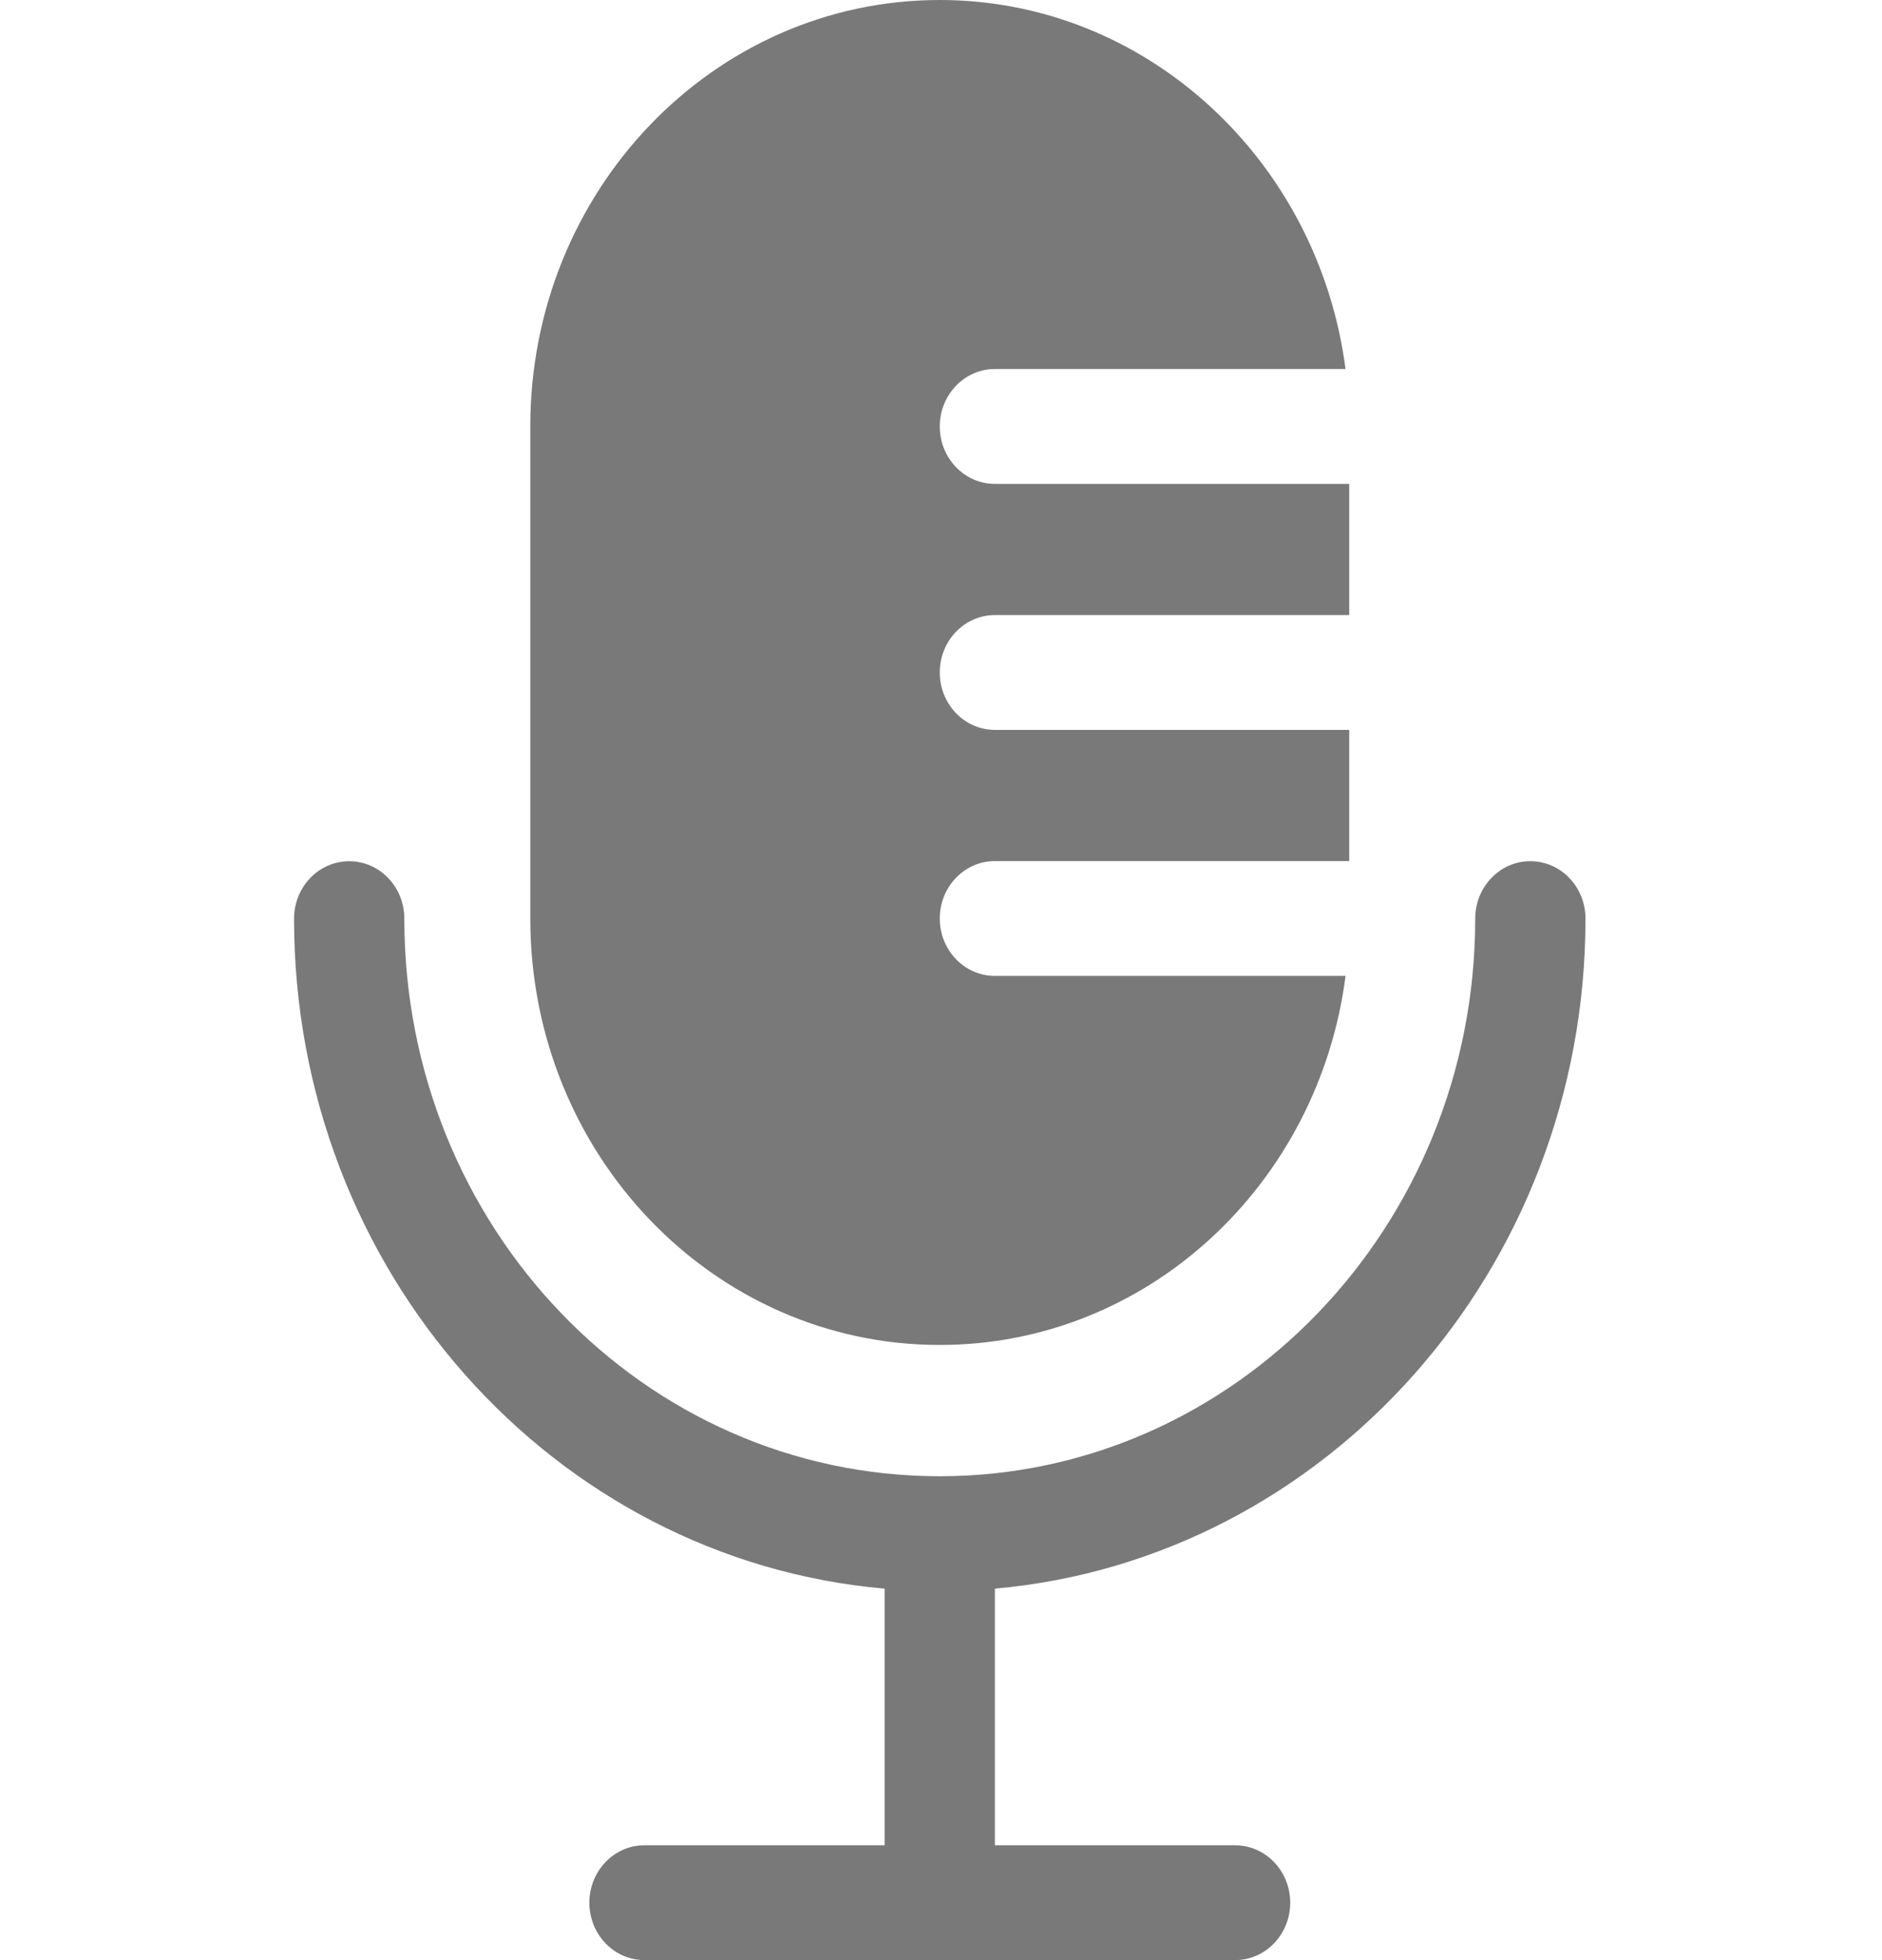 <svg width="49" height="51" viewBox="0 0 49 51" fill="none" xmlns="http://www.w3.org/2000/svg">
<g clip-path="url(#clip0_811_2538)">
<path d="M41.28 23.902C41.28 23.077 40.637 22.408 39.844 22.408C39.052 22.408 38.409 23.077 38.409 23.902C38.409 31.903 32.155 38.412 24.466 38.412C16.768 38.412 10.527 31.93 10.527 23.904V23.902C10.527 23.077 9.885 22.409 9.092 22.409C8.299 22.409 7.656 23.078 7.656 23.904C7.656 33.069 14.415 40.583 23.033 41.337V48.014H16.78C15.987 48.014 15.345 48.683 15.345 49.508C15.345 50.334 15.987 51.002 16.78 51.002H32.156C32.949 51.002 33.592 50.334 33.592 49.508C33.592 48.683 32.949 48.014 32.156 48.014H25.903V41.336C34.504 40.575 41.28 33.047 41.28 23.902Z" fill="#212121" fill-opacity="0.6"/>
<path d="M24.468 34.996C29.869 34.996 34.333 30.823 35.033 25.393H25.903C25.111 25.393 24.468 24.725 24.468 23.899C24.468 23.074 25.111 22.405 25.903 22.405H35.129V18.992H25.903C25.111 18.992 24.468 18.323 24.468 17.498C24.468 16.672 25.111 16.004 25.903 16.004H35.129V12.591H25.903C25.111 12.591 24.468 11.921 24.468 11.096C24.468 10.272 25.111 9.602 25.903 9.602H35.032C34.33 4.188 29.861 0 24.468 0C18.58 0 13.807 4.958 13.807 11.096V23.9C13.807 30.028 18.57 34.996 24.468 34.996Z" fill="#212121" fill-opacity="0.6"/>
</g>
<defs>
<clipPath id="clip0_811_2538">
<rect width="49" height="51" fill="white"/>
</clipPath>
</defs>
</svg>

